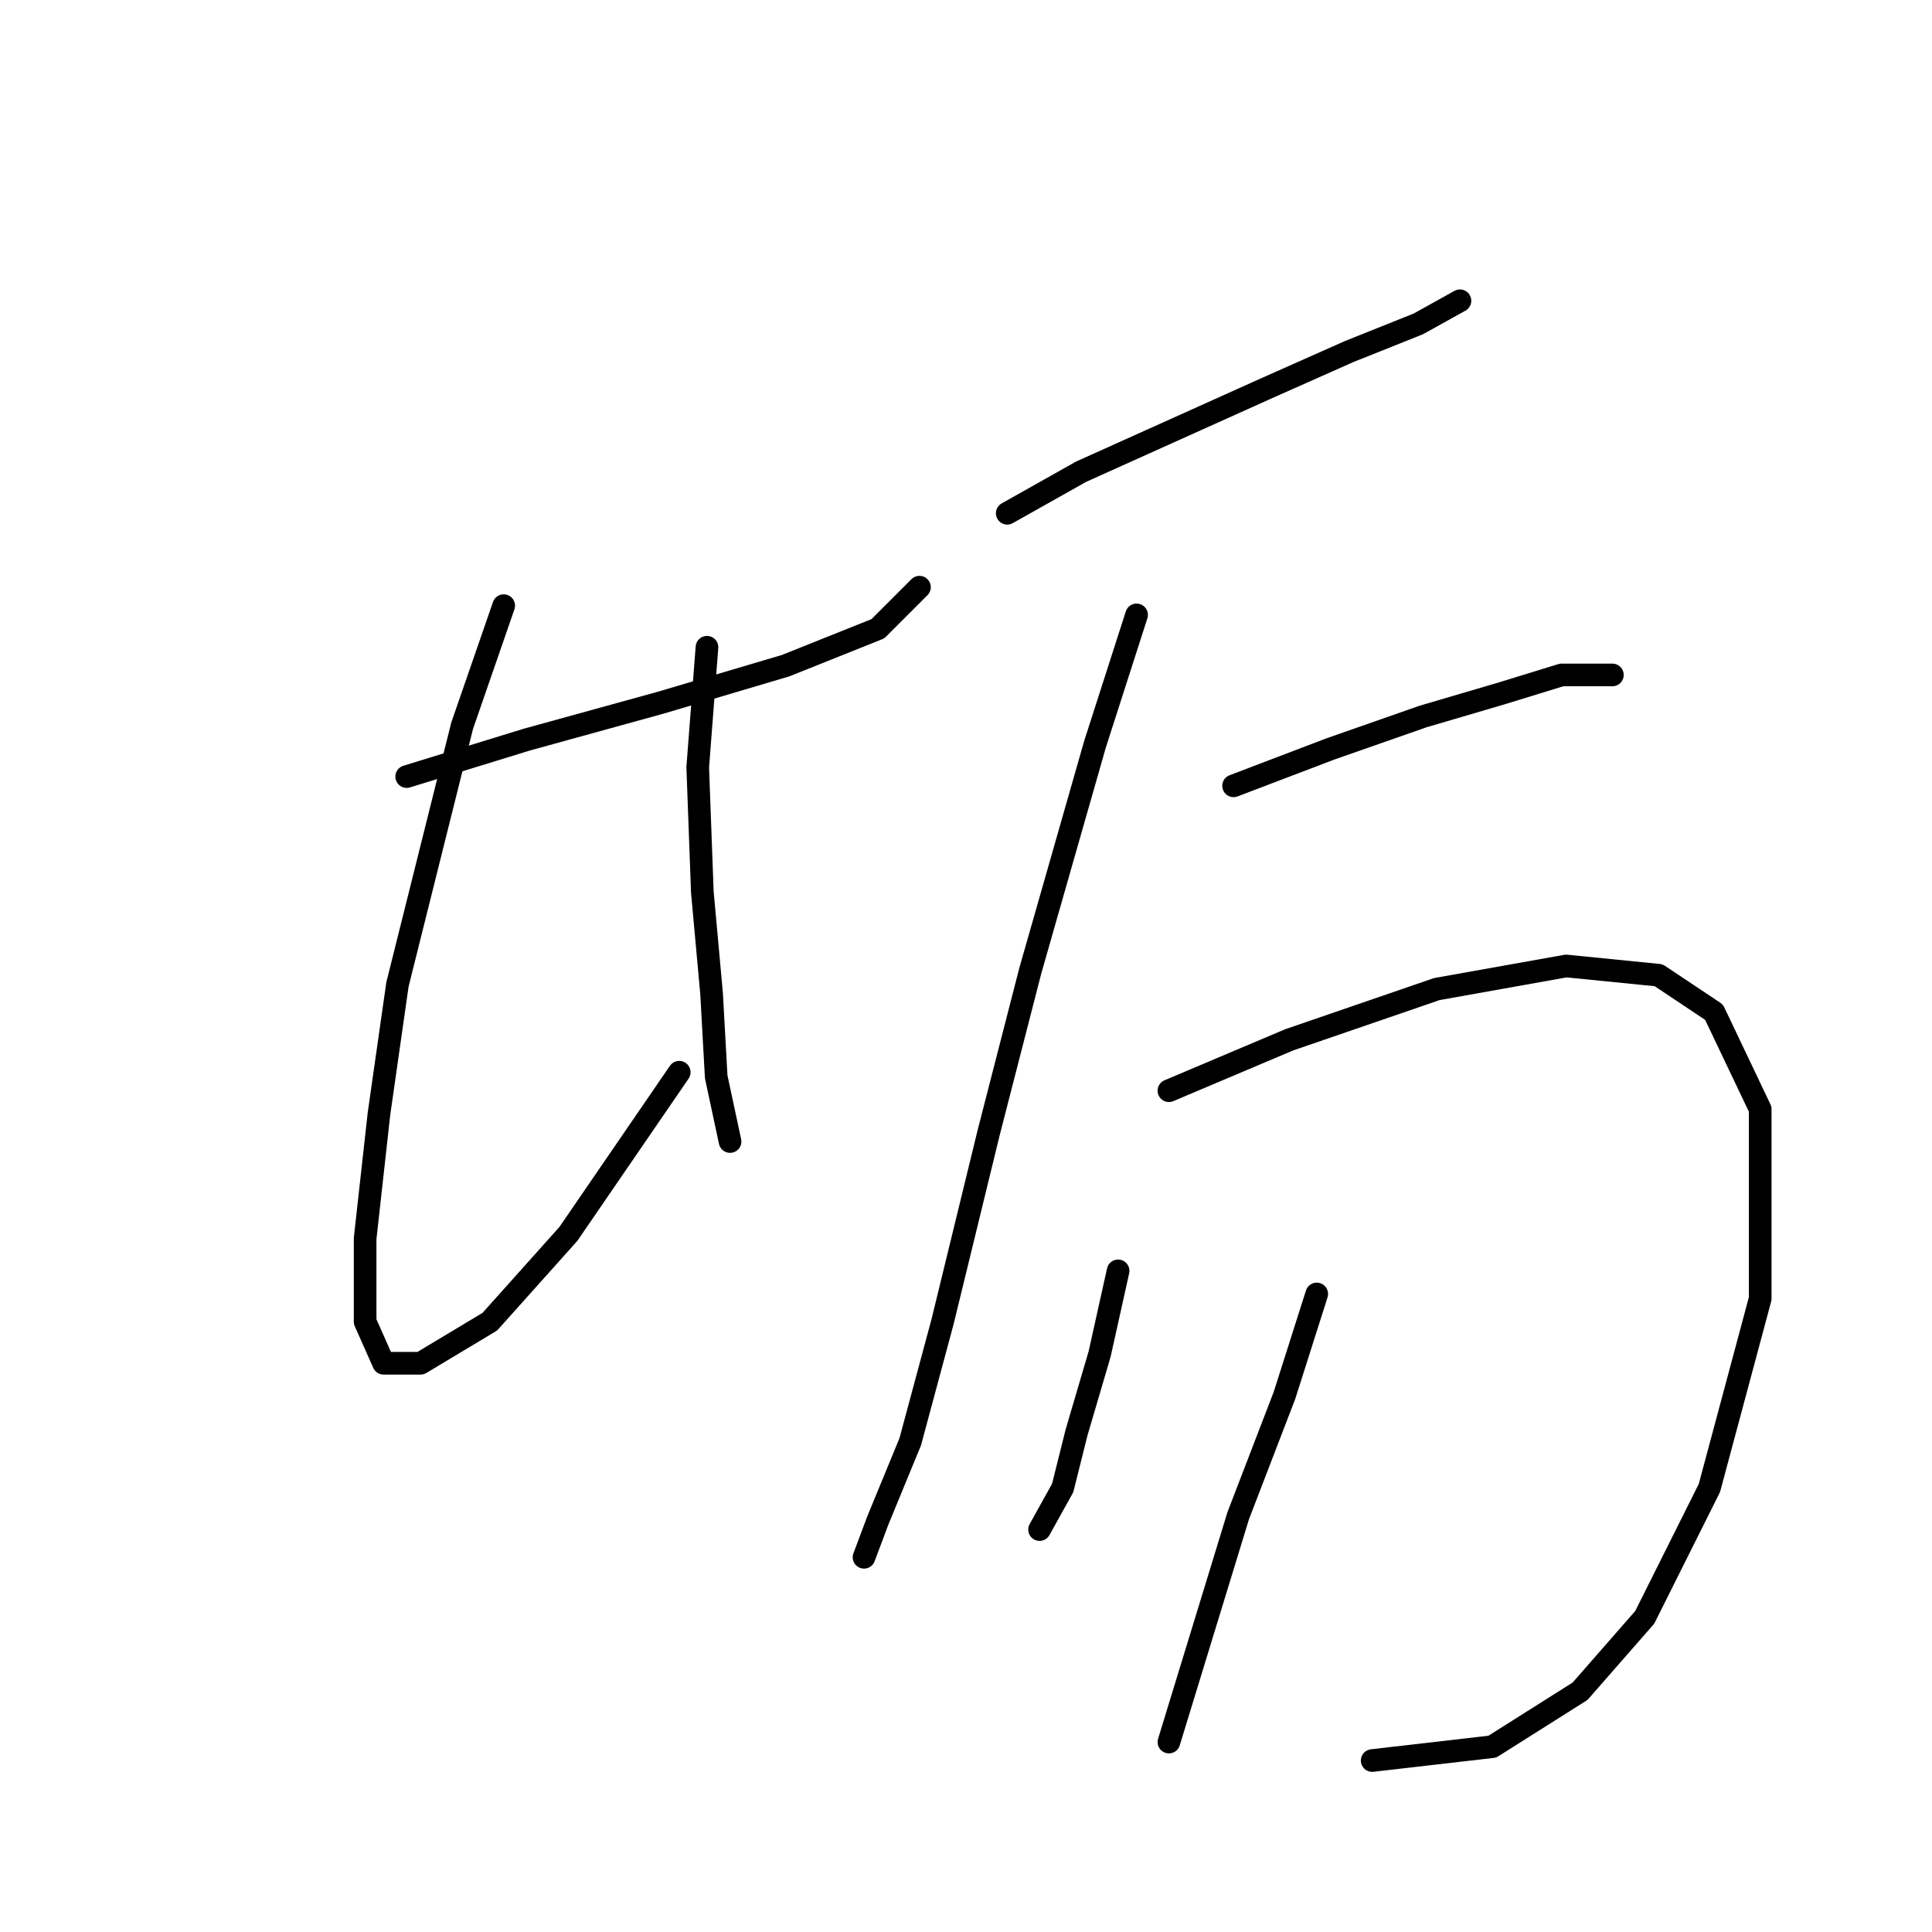 <?xml version="1.0" standalone="no"?>
    <svg width="256" height="256" xmlns="http://www.w3.org/2000/svg" version="1.1">
    <polyline stroke="black" stroke-width="3" stroke-linecap="round" fill="transparent" stroke-linejoin="round" points="53.889 102.901 69.804 98.004 87.555 93.107 104.082 88.21 116.325 83.313 121.834 77.804 121.834 77.804 " />
        <polyline stroke="black" stroke-width="3" stroke-linecap="round" fill="transparent" stroke-linejoin="round" points="66.744 80.253 61.235 96.168 52.665 130.446 50.216 147.585 48.38 164.112 48.38 175.13 50.829 180.639 55.726 180.639 64.907 175.13 75.313 163.5 90.004 142.076 90.004 142.076 " />
        <polyline stroke="black" stroke-width="3" stroke-linecap="round" fill="transparent" stroke-linejoin="round" points="93.677 85.762 92.452 101.677 93.064 118.204 94.289 131.67 94.901 142.688 96.737 151.258 96.737 151.258 " />
        <polyline stroke="black" stroke-width="3" stroke-linecap="round" fill="transparent" stroke-linejoin="round" points="133.464 68.01 143.258 62.501 155.5 56.992 167.742 51.483 178.76 46.586 187.942 42.914 193.451 39.853 193.451 39.853 " />
        <polyline stroke="black" stroke-width="3" stroke-linecap="round" fill="transparent" stroke-linejoin="round" points="150.603 81.477 145.094 98.616 136.524 128.61 131.015 150.033 124.894 175.13 120.61 191.045 116.325 201.451 114.488 206.348 114.488 206.348 " />
        <polyline stroke="black" stroke-width="3" stroke-linecap="round" fill="transparent" stroke-linejoin="round" points="163.457 104.125 176.312 99.228 188.554 94.943 198.96 91.883 206.917 89.434 213.651 89.434 213.651 89.434 " />
        <polyline stroke="black" stroke-width="3" stroke-linecap="round" fill="transparent" stroke-linejoin="round" points="154.888 144.524 170.803 137.791 190.39 131.058 207.53 127.997 219.772 129.222 227.117 134.119 233.238 146.973 233.238 172.07 226.505 197.166 217.936 214.305 209.366 224.099 197.736 231.445 181.821 233.281 181.821 233.281 " />
        <polyline stroke="black" stroke-width="3" stroke-linecap="round" fill="transparent" stroke-linejoin="round" points="148.155 168.397 145.706 179.415 142.646 189.821 140.809 197.166 137.749 202.675 137.749 202.675 " />
        <polyline stroke="black" stroke-width="3" stroke-linecap="round" fill="transparent" stroke-linejoin="round" points="174.475 171.457 170.191 184.924 164.07 200.839 154.888 230.832 154.888 230.832 " />
        </svg>